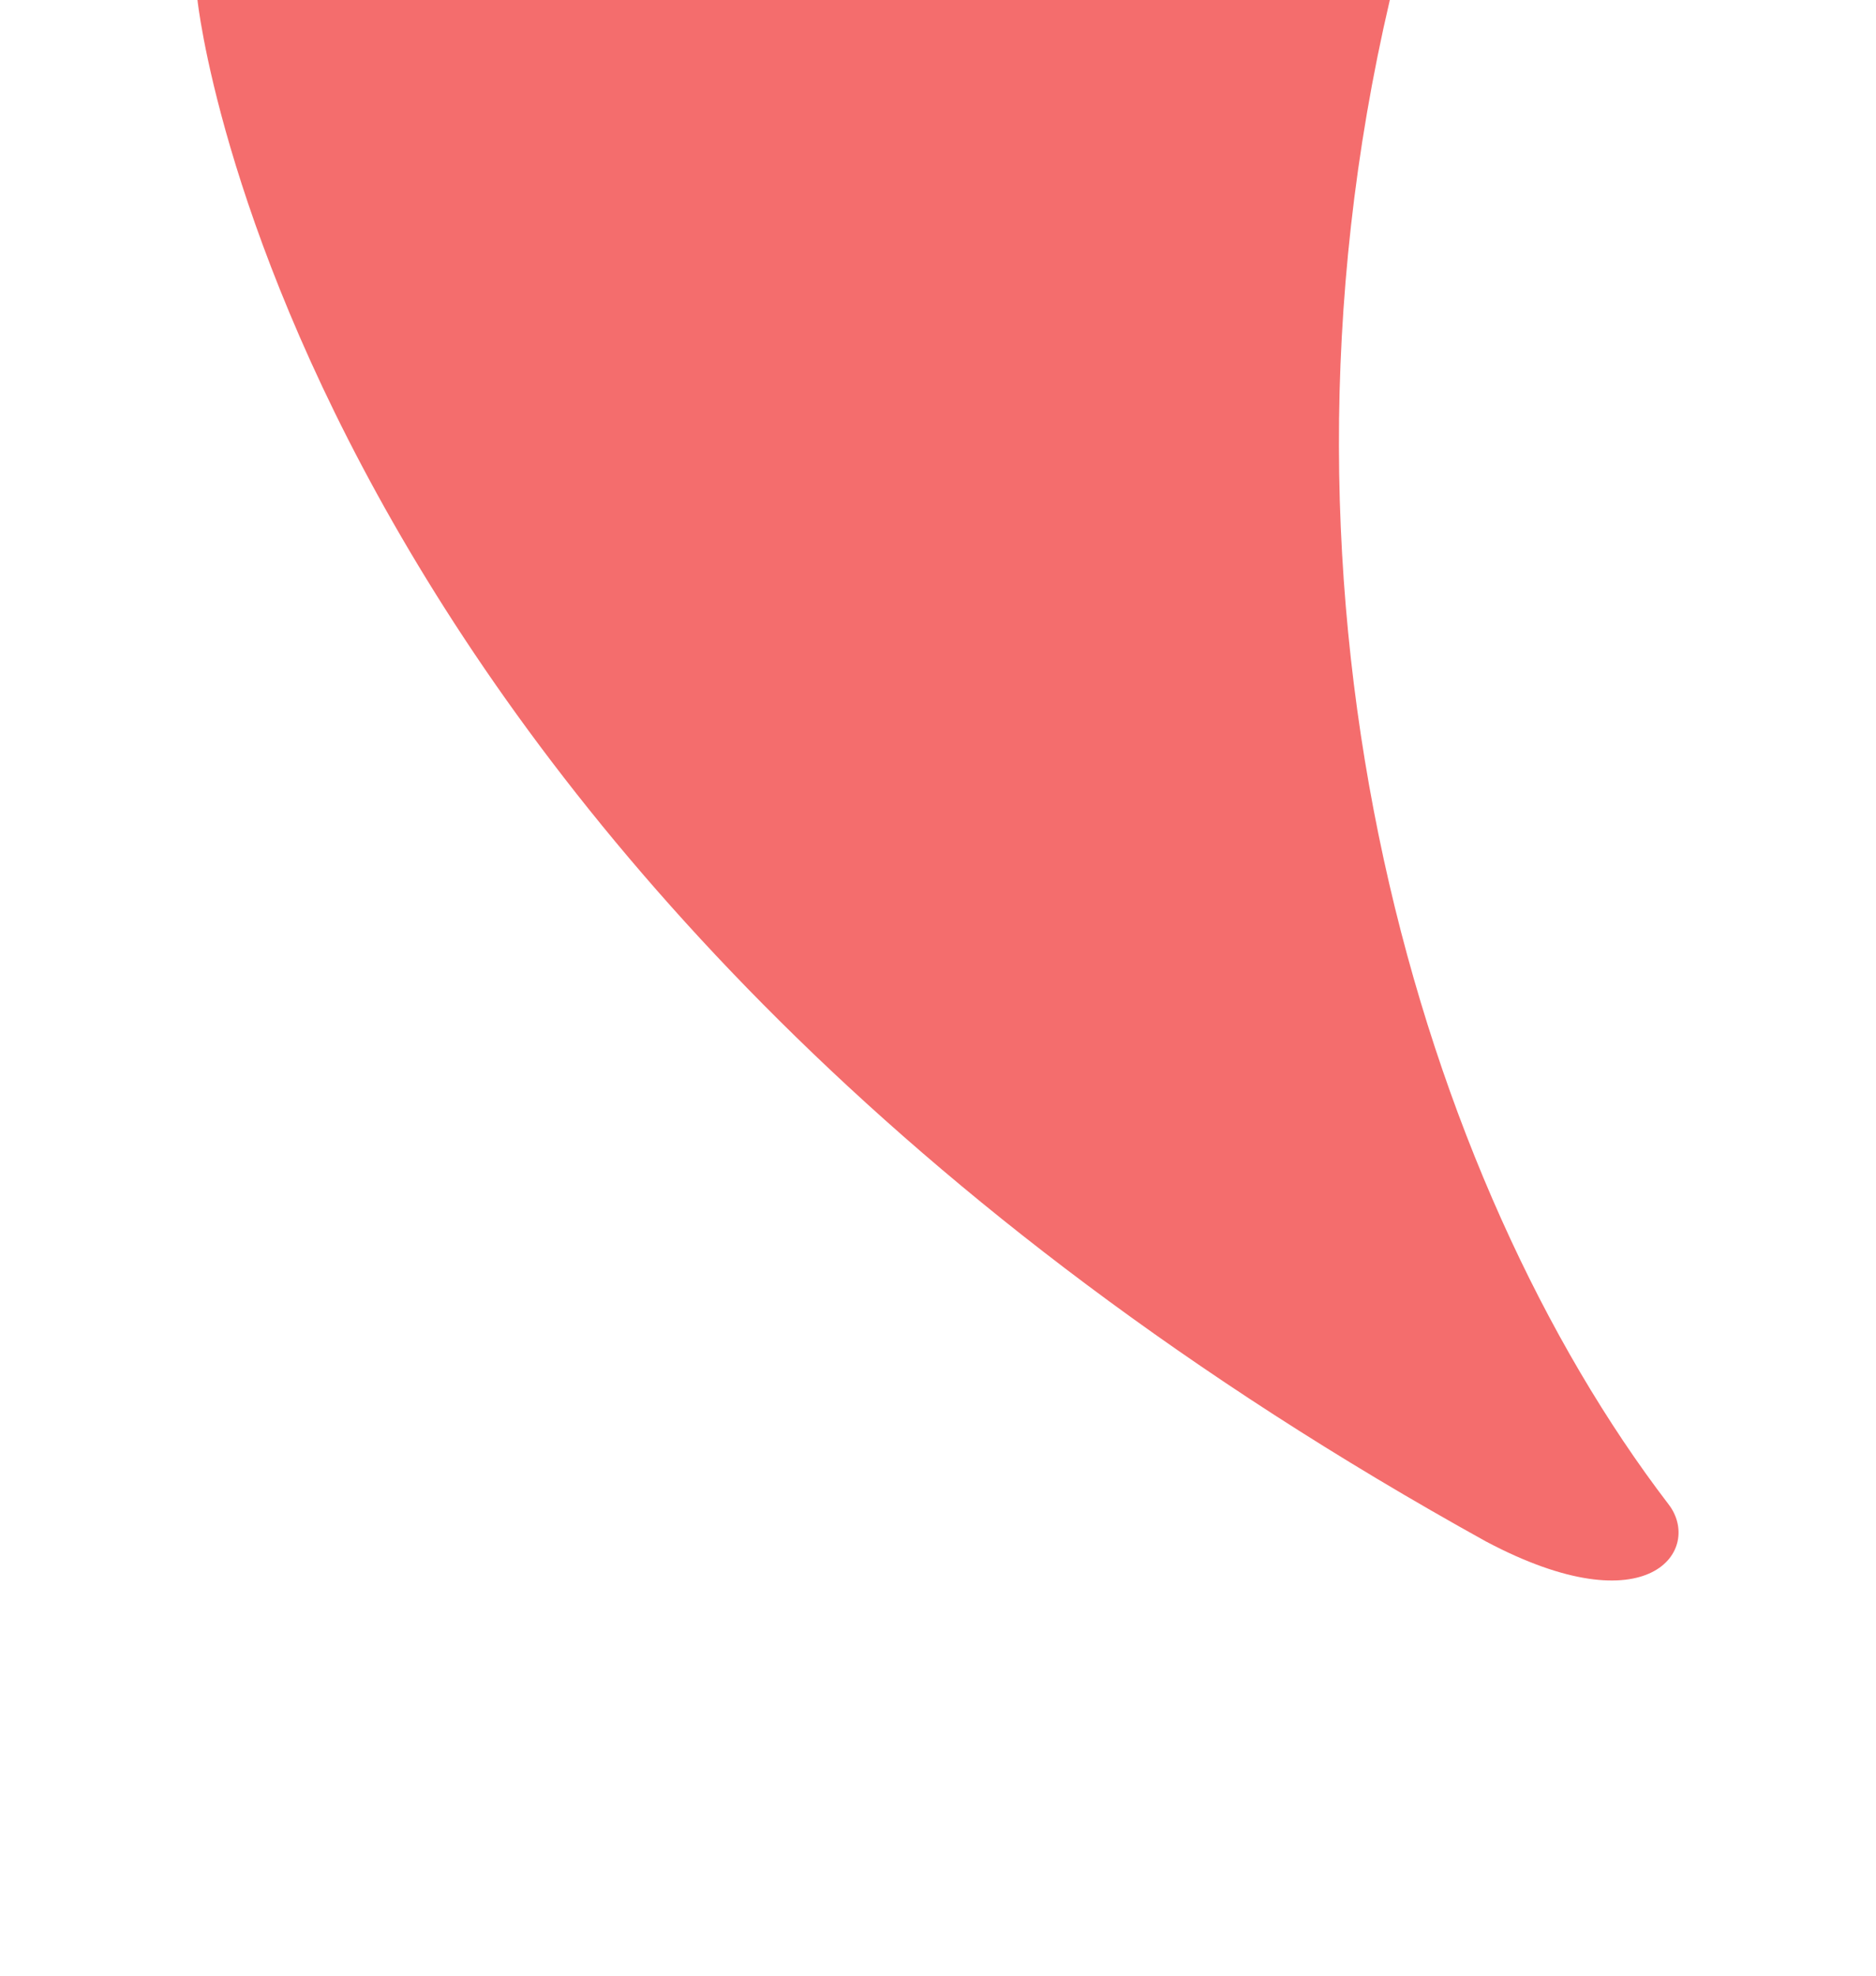 <svg width="19" height="20" viewBox="0 0 19 20" fill="none" xmlns="http://www.w3.org/2000/svg">
<path d="M2 0C2 0 2.924 8.89 15.049 15.604C16.716 16.488 17.248 15.678 16.898 15.227C14.409 11.975 12.639 6.151 14.076 0H2Z" fill="#F46D6D"/>
</svg>
